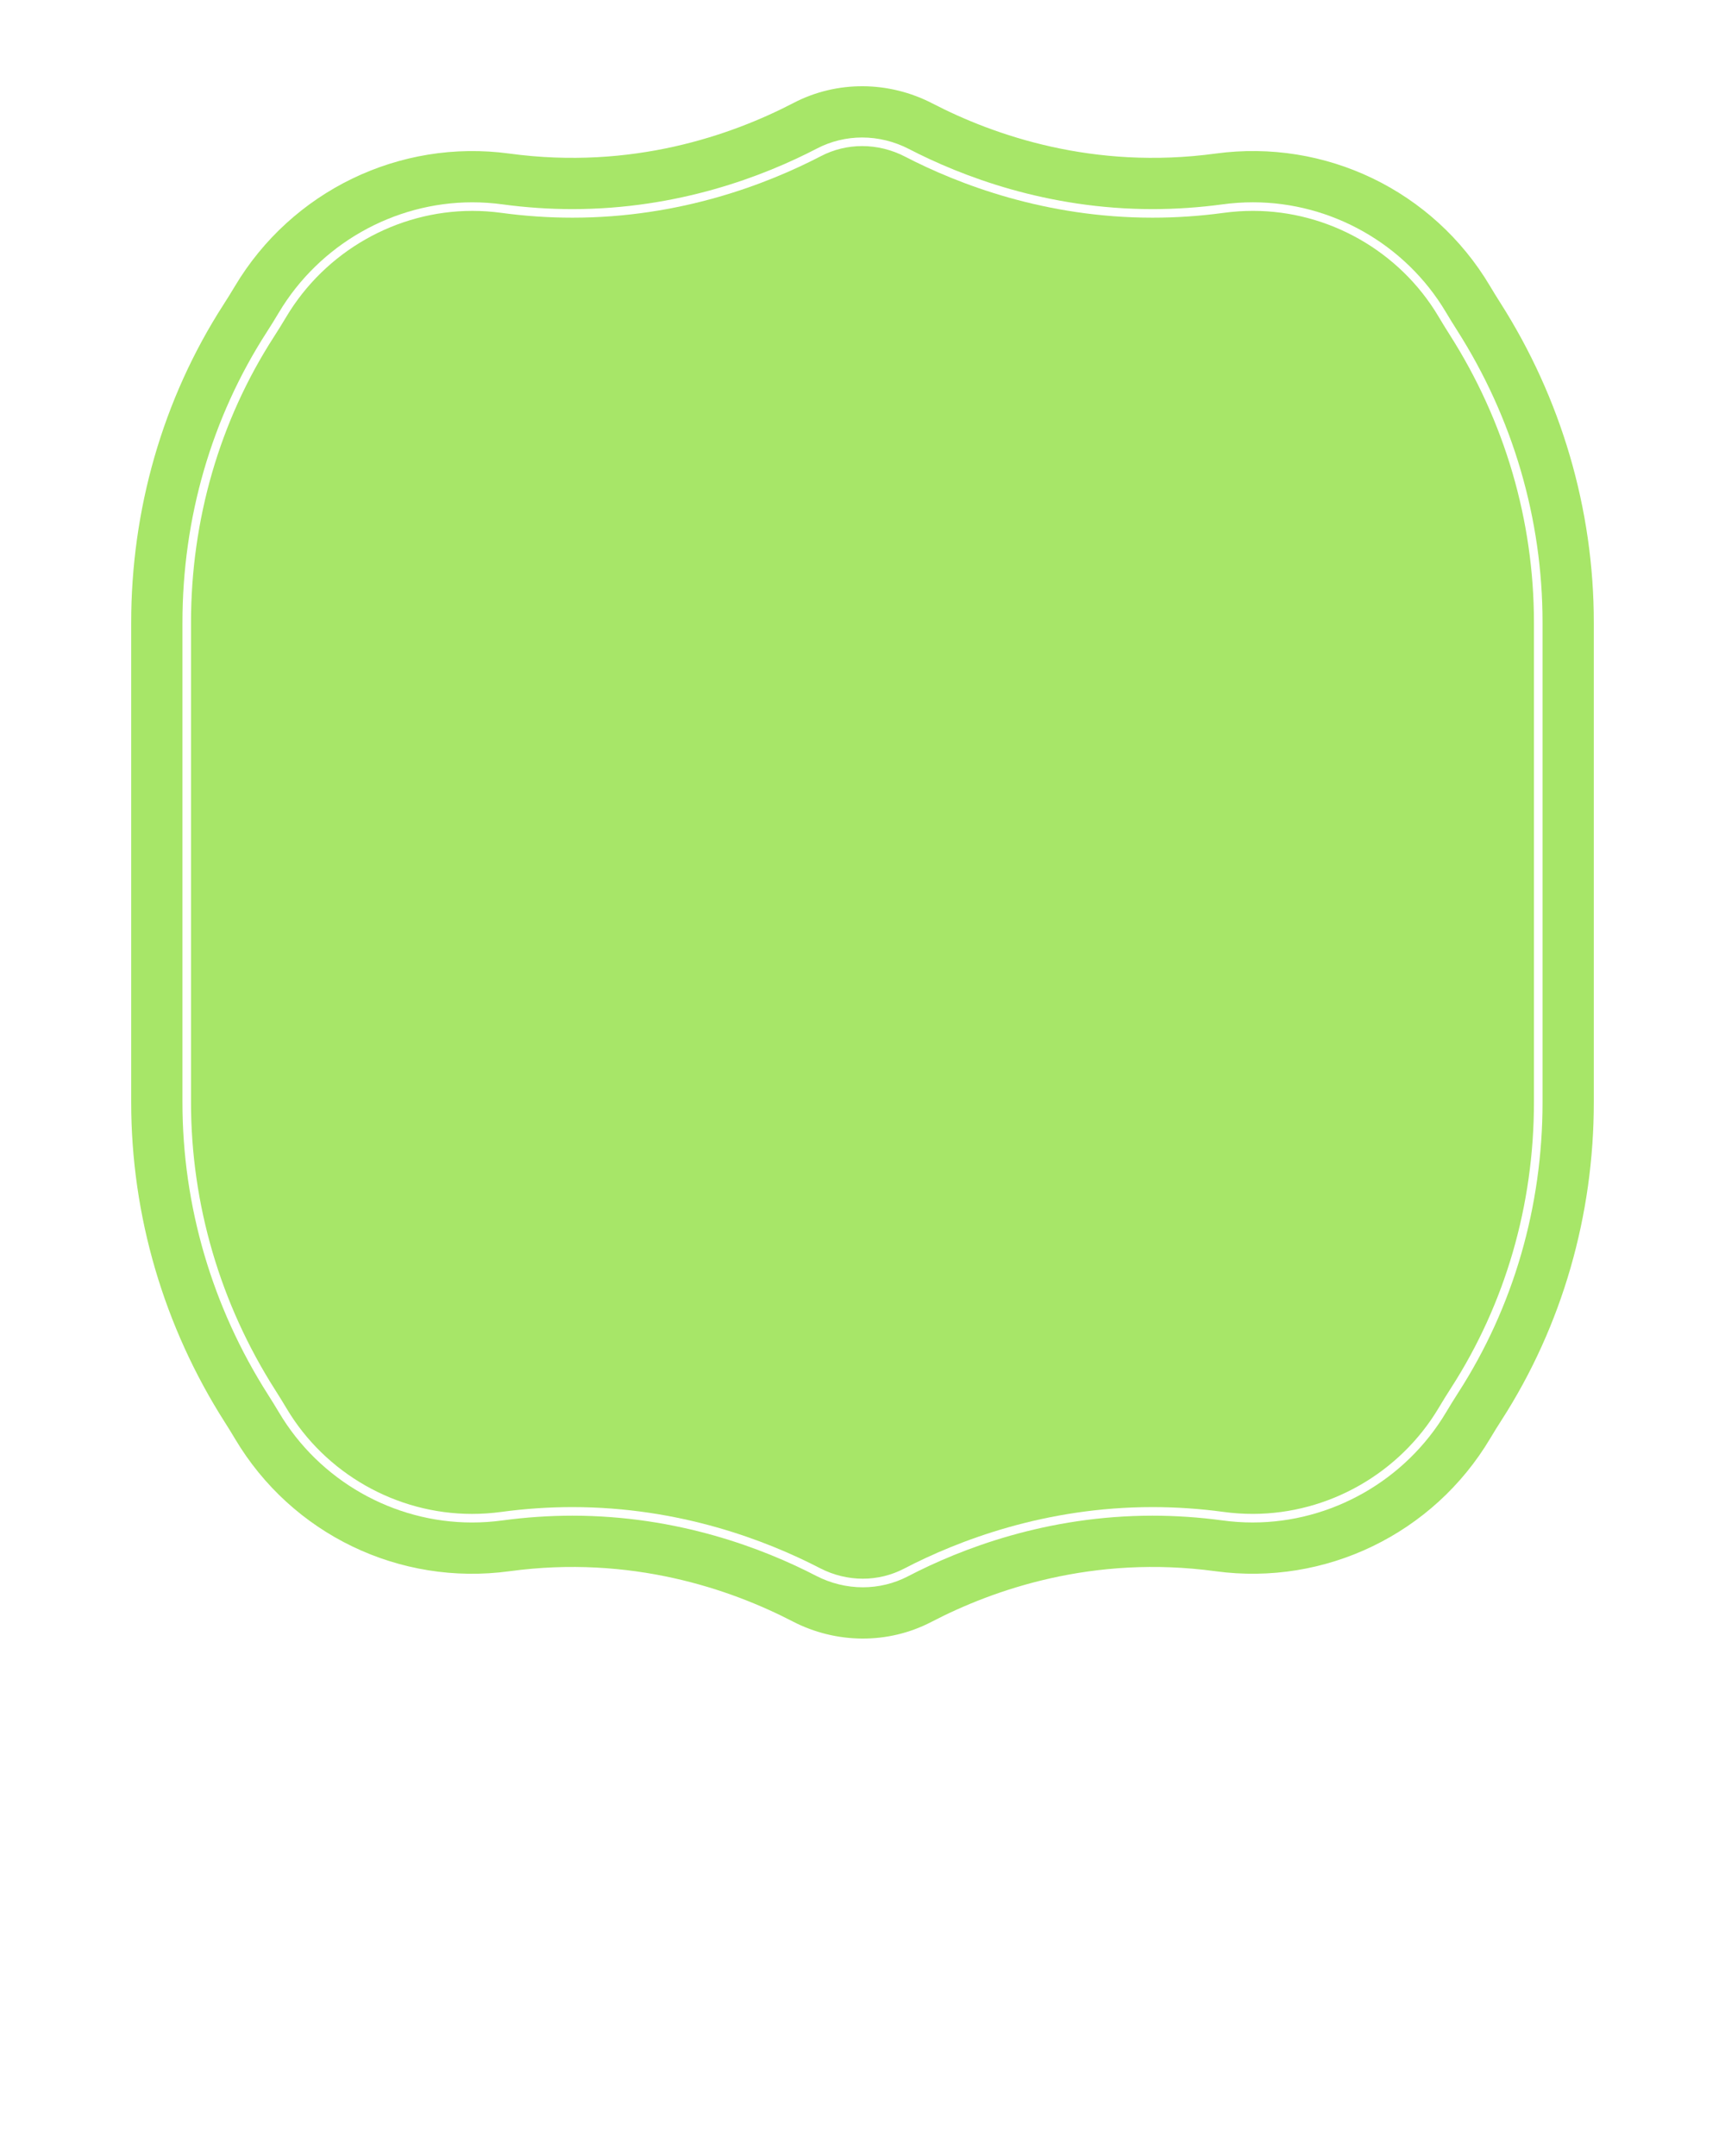 <svg width="100" height="125" xmlns="http://www.w3.org/2000/svg">

 <g>
  <title>background</title>
  <rect fill="none" id="canvas_background" height="402" width="582" y="-1" x="-1"/>
 </g>
 <g>
  <title>Layer 1</title>
  <g id="svg_1">
   <path id="svg_2" d="m83.816,18.092c-2.335,-3.925 -6.619,-6.363 -11.18,-6.363c-0.589,0 -1.183,0.04 -1.768,0.12c-1.345,0.183 -2.709,0.275 -4.055,0.275c-6.107,0 -11.053,-1.897 -14.127,-3.488c-0.839,-0.434 -1.775,-0.664 -2.709,-0.664c-0.908,0 -1.808,0.219 -2.605,0.633c-3.085,1.605 -8.049,3.519 -14.186,3.519c-0.001,0 -0.002,0 -0.002,0c-1.344,0 -2.707,-0.093 -4.052,-0.275c-0.58,-0.079 -1.169,-0.119 -1.752,-0.119c-4.567,0 -8.865,2.45 -11.215,6.393c-0.233,0.391 -0.472,0.778 -0.711,1.148c-3.191,4.953 -4.877,10.772 -4.877,16.83l0,27.809c0,6.001 1.718,11.865 4.967,16.959c0.215,0.337 0.43,0.686 0.64,1.039c2.335,3.925 6.619,6.363 11.179,6.363c0.589,0 1.183,-0.04 1.768,-0.12c1.345,-0.183 2.709,-0.275 4.055,-0.275c6.108,0 11.053,1.897 14.127,3.488c0.839,0.434 1.775,0.664 2.709,0.664c0.908,0 1.808,-0.219 2.605,-0.633c3.085,-1.605 8.049,-3.519 14.186,-3.519c1.346,0 2.71,0.093 4.054,0.275c0.579,0.079 1.169,0.119 1.754,0.119c4.567,0 8.862,-2.447 11.209,-6.386c0.234,-0.393 0.473,-0.779 0.711,-1.149c3.194,-4.959 4.882,-10.778 4.882,-16.826l0,-27.819c0,-6.001 -1.718,-11.865 -4.967,-16.959c-0.216,-0.338 -0.431,-0.688 -0.64,-1.039zm5.109,45.817c0,5.952 -1.661,11.678 -4.802,16.556c-0.241,0.374 -0.484,0.766 -0.721,1.164c-2.257,3.789 -6.388,6.143 -10.782,6.143c-0.562,0 -1.13,-0.039 -1.686,-0.114c-1.366,-0.186 -2.753,-0.28 -4.121,-0.28c-6.237,0 -11.282,1.944 -14.416,3.575c-0.726,0.378 -1.547,0.577 -2.375,0.577c-0.854,0 -1.711,-0.21 -2.48,-0.608c-3.123,-1.617 -8.148,-3.544 -14.356,-3.544c-1.368,0 -2.755,0.094 -4.122,0.28c-0.563,0.077 -1.135,0.115 -1.701,0.115c-4.386,0 -8.506,-2.345 -10.752,-6.12c-0.212,-0.357 -0.431,-0.711 -0.648,-1.052c-3.198,-5.014 -4.889,-10.785 -4.889,-16.691l0,-27.809c0,-5.961 1.659,-11.688 4.798,-16.56c0.242,-0.376 0.484,-0.767 0.721,-1.163c2.261,-3.793 6.394,-6.15 10.787,-6.15c0.56,0 1.127,0.038 1.685,0.114c1.366,0.186 2.752,0.28 4.119,0.28c0.001,0 0.002,0 0.003,0c6.237,0 11.282,-1.944 14.416,-3.575c0.726,-0.378 1.547,-0.577 2.375,-0.577c0.854,0 1.711,0.21 2.48,0.608c3.123,1.617 8.148,3.544 14.356,3.544c1.368,0 2.755,-0.094 4.122,-0.28c0.563,-0.077 1.135,-0.115 1.701,-0.115c4.386,0 8.506,2.345 10.752,6.12c0.212,0.356 0.43,0.71 0.648,1.052c3.198,5.014 4.889,10.785 4.889,16.691l0,27.819l-0.001,0z" fill="none"/>
   <path id="svg_3" d="m86.961,17.533c-0.203,-0.318 -0.4,-0.638 -0.591,-0.96c-3.286,-5.524 -9.533,-8.535 -15.902,-7.669c-7.071,0.961 -12.828,-1.05 -16.415,-2.907c-2.525,-1.308 -5.529,-1.341 -8.052,-0.028c-3.583,1.865 -9.362,3.901 -16.468,2.935c-6.368,-0.866 -12.63,2.177 -15.92,7.697c-0.212,0.356 -0.431,0.71 -0.657,1.06c-3.536,5.489 -5.351,11.911 -5.351,18.44l0,27.809c0,6.578 1.896,13.012 5.434,18.558c0.203,0.318 0.4,0.638 0.591,0.96c3.286,5.524 9.533,8.535 15.902,7.669c7.071,-0.961 12.828,1.05 16.415,2.907c2.525,1.307 5.529,1.341 8.052,0.028c3.583,-1.865 9.362,-3.901 16.468,-2.935c6.366,0.865 12.628,-2.172 15.916,-7.691c0.212,-0.356 0.431,-0.711 0.657,-1.061c3.535,-5.489 5.355,-11.906 5.355,-18.435l0,-27.82c0,-6.578 -1.896,-13.012 -5.434,-18.557zm2.462,46.376c0,6.048 -1.688,11.867 -4.882,16.826c-0.238,0.37 -0.477,0.756 -0.711,1.149c-2.347,3.939 -6.642,6.386 -11.209,6.386c-0.585,0 -1.175,-0.04 -1.754,-0.119c-1.344,-0.183 -2.708,-0.275 -4.054,-0.275c-6.137,0 -11.102,1.914 -14.186,3.519c-0.796,0.414 -1.697,0.633 -2.605,0.633c-0.933,0 -1.87,-0.23 -2.709,-0.664c-3.073,-1.591 -8.019,-3.488 -14.127,-3.488c-1.346,0 -2.71,0.093 -4.055,0.275c-0.585,0.08 -1.18,0.12 -1.768,0.12c-4.561,0 -8.845,-2.438 -11.179,-6.363c-0.21,-0.353 -0.425,-0.702 -0.64,-1.039c-3.25,-5.094 -4.967,-10.958 -4.967,-16.959l0,-27.809c0,-6.057 1.687,-11.877 4.877,-16.83c0.239,-0.371 0.478,-0.757 0.711,-1.148c2.35,-3.943 6.648,-6.393 11.215,-6.393c0.583,0 1.172,0.04 1.752,0.119c1.344,0.183 2.707,0.275 4.052,0.275c0.001,0 0.002,0 0.002,0c6.136,0 11.101,-1.914 14.186,-3.519c0.796,-0.414 1.697,-0.633 2.605,-0.633c0.933,0 1.87,0.23 2.709,0.664c3.074,1.591 8.02,3.488 14.127,3.488c1.346,0 2.71,-0.093 4.055,-0.275c0.585,-0.08 1.18,-0.12 1.768,-0.12c4.561,0 8.845,2.438 11.18,6.363c0.209,0.351 0.424,0.701 0.64,1.039c3.25,5.094 4.967,10.958 4.967,16.959l0,27.819z" fill="#A7E668"/>
   <path id="svg_4" d="m83.388,18.346c-2.245,-3.775 -6.365,-6.12 -10.752,-6.12c-0.566,0 -1.138,0.039 -1.701,0.115c-1.367,0.186 -2.754,0.28 -4.122,0.28c-6.208,0 -11.233,-1.927 -14.356,-3.544c-0.768,-0.398 -1.626,-0.608 -2.48,-0.608c-0.828,0 -1.649,0.2 -2.375,0.577c-3.134,1.631 -8.179,3.575 -14.416,3.575c-0.001,0 -0.002,0 -0.003,0c-1.367,0 -2.752,-0.094 -4.119,-0.28c-0.558,-0.076 -1.125,-0.114 -1.685,-0.114c-4.393,0 -8.526,2.356 -10.787,6.15c-0.236,0.396 -0.479,0.788 -0.721,1.163c-3.139,4.872 -4.798,10.598 -4.798,16.56l0,27.81c0,5.906 1.691,11.678 4.889,16.691c0.218,0.341 0.436,0.695 0.648,1.052c2.246,3.775 6.365,6.12 10.752,6.12c0.566,0 1.138,-0.039 1.701,-0.115c1.367,-0.186 2.754,-0.28 4.122,-0.28c6.208,0 11.233,1.927 14.356,3.544c0.768,0.398 1.626,0.608 2.48,0.608c0.828,0 1.649,-0.2 2.375,-0.577c3.134,-1.631 8.179,-3.575 14.416,-3.575c1.368,0 2.755,0.094 4.121,0.28c0.557,0.076 1.124,0.114 1.686,0.114c4.393,0 8.524,-2.354 10.782,-6.143c0.237,-0.398 0.479,-0.789 0.721,-1.164c3.142,-4.879 4.802,-10.604 4.802,-16.556l0,-27.819c0,-5.906 -1.691,-11.678 -4.889,-16.691c-0.218,-0.343 -0.436,-0.697 -0.647,-1.053z" fill="#A7E668"/>
  </g>
 </g>
</svg>
